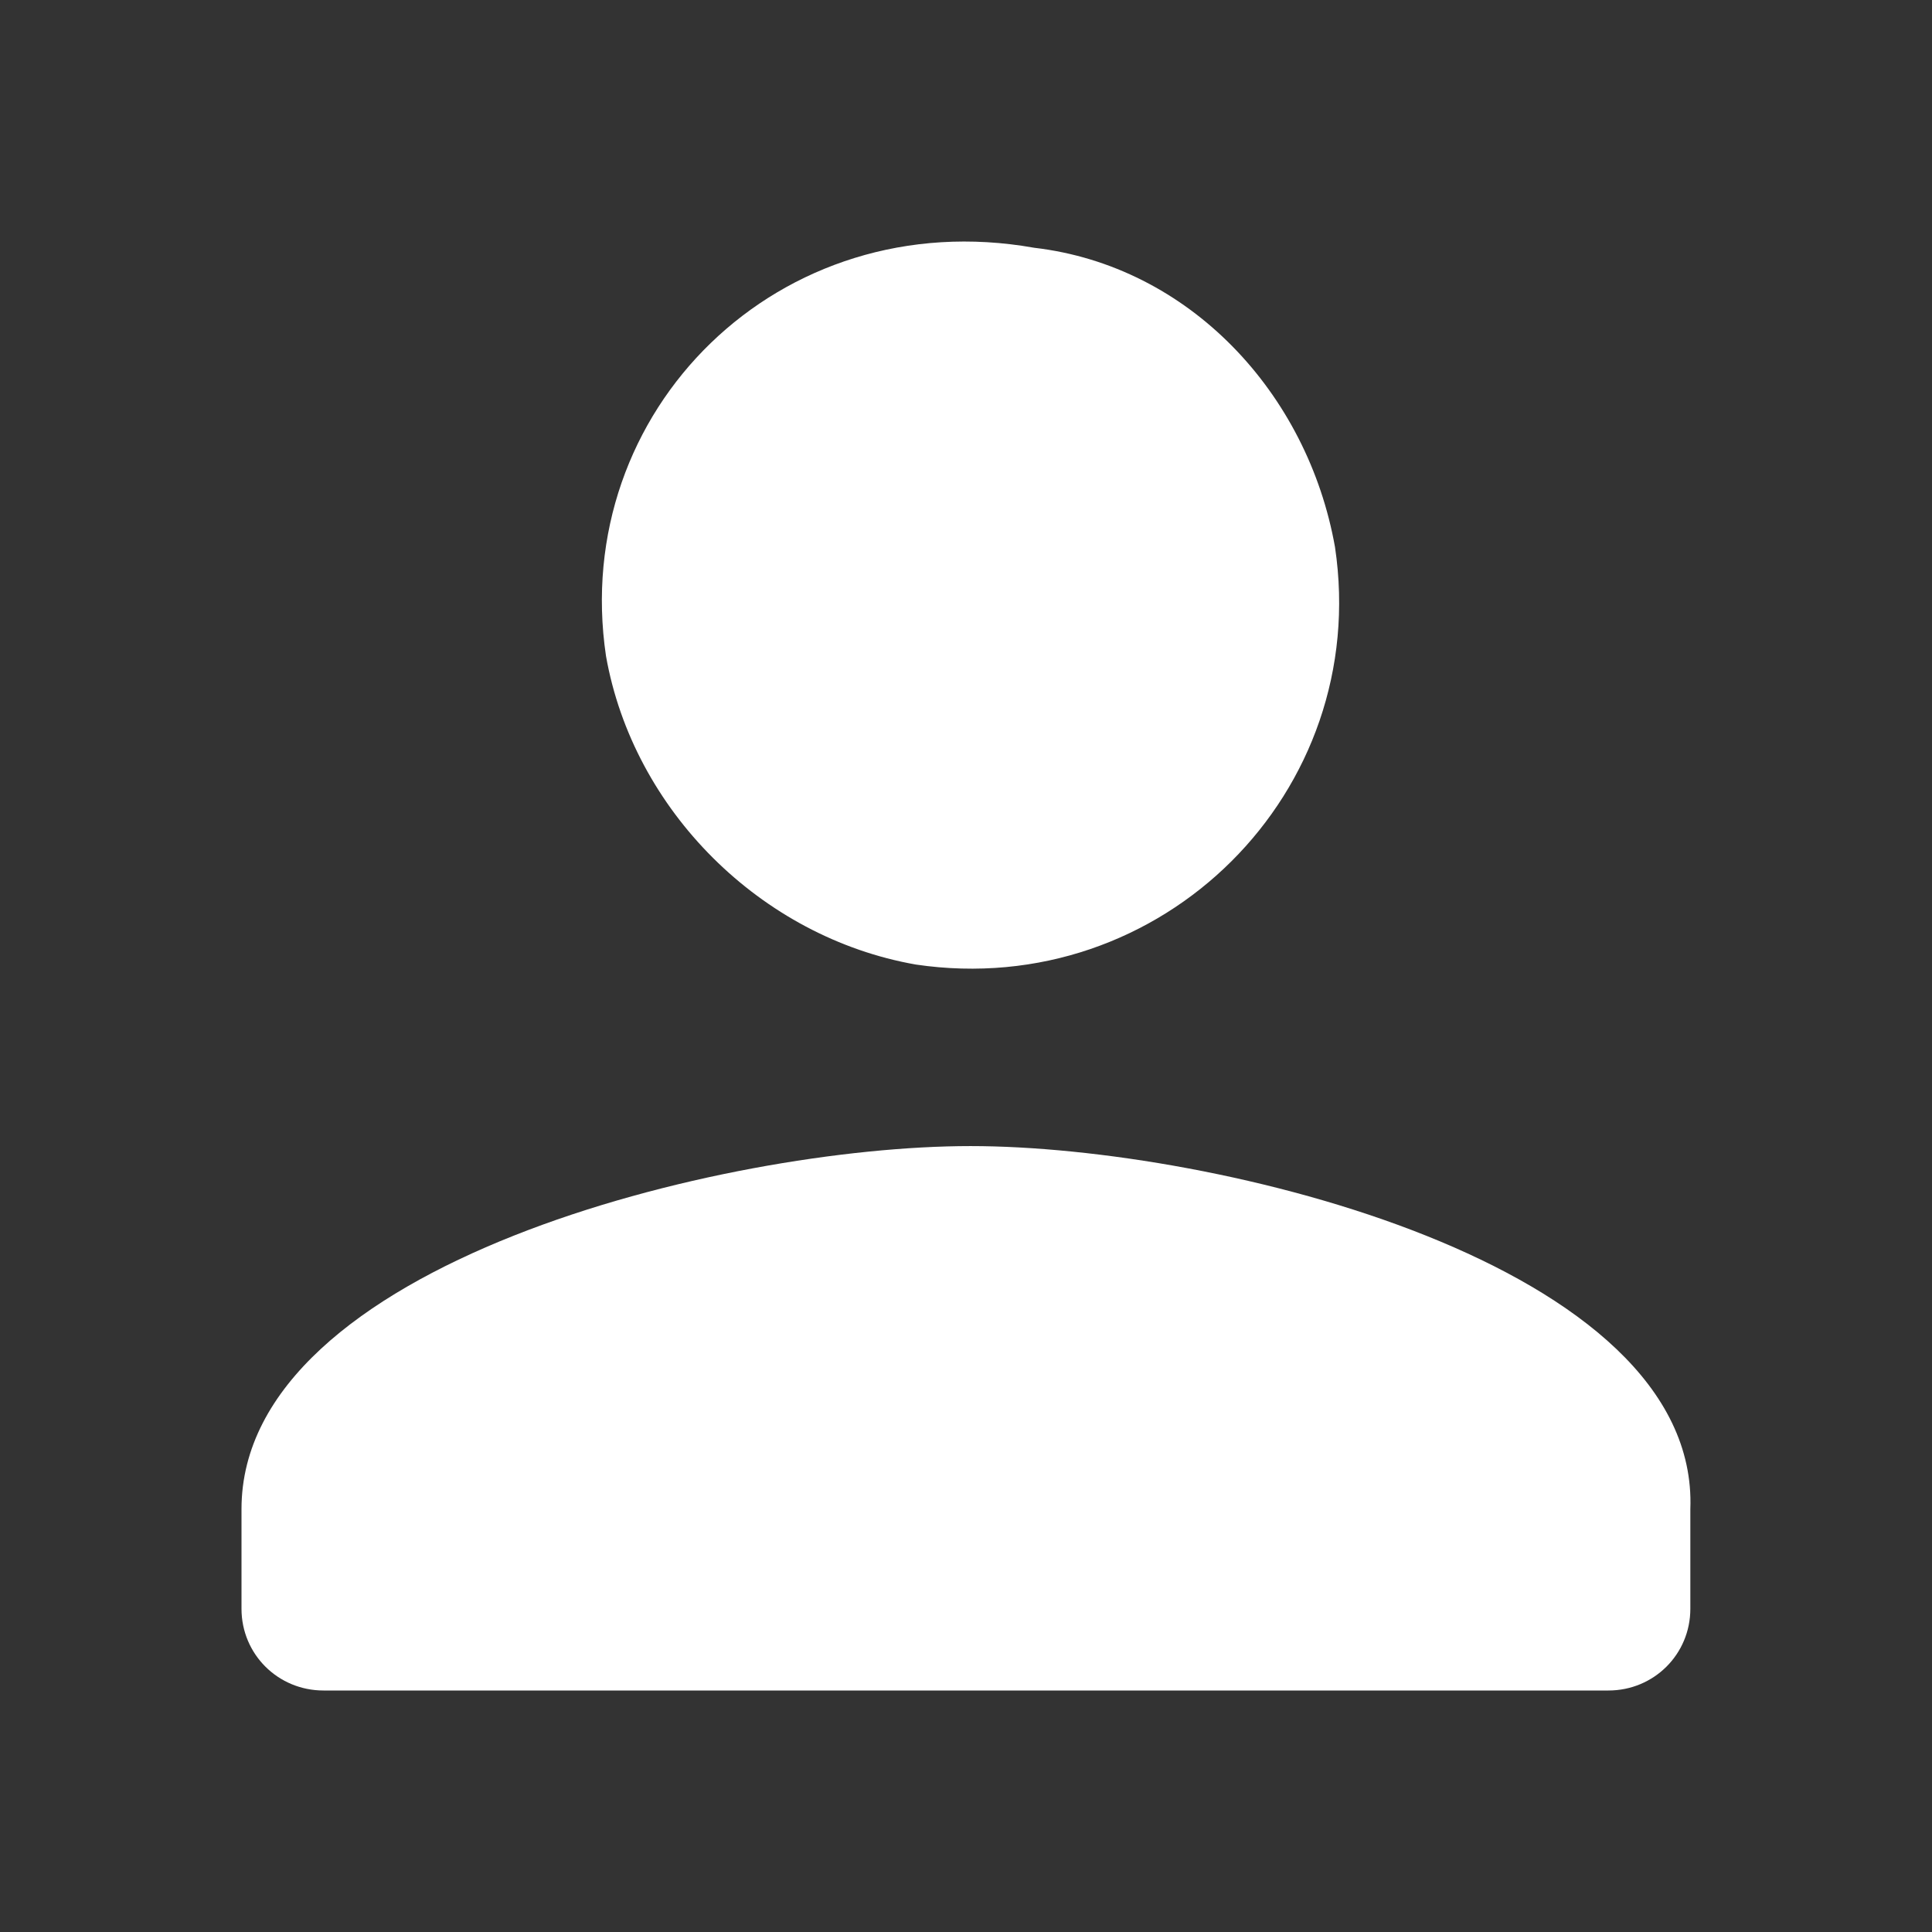 <svg width="24" height="24" viewBox="0 0 24 24" fill="none" xmlns="http://www.w3.org/2000/svg">
<rect x="0" y="0" width="24" height="24" fill="#333333" stroke="none"/>
<path d="M11.377 11.982C14.433 12.433 17.037 9.841 16.584 6.797C16.244 4.881 14.773 3.303 12.848 3.078C9.679 2.514 7.075 5.106 7.528 8.15C7.867 10.066 9.452 11.644 11.377 11.982ZM12.056 14.237C8.999 14.237 3 15.702 3 18.746V19.985C3 20.549 3.453 21 4.019 21H19.98C20.546 21 20.998 20.549 20.998 19.985V18.746C21.112 15.702 15.112 14.237 12.056 14.237Z" fill="white"/>
</svg>
